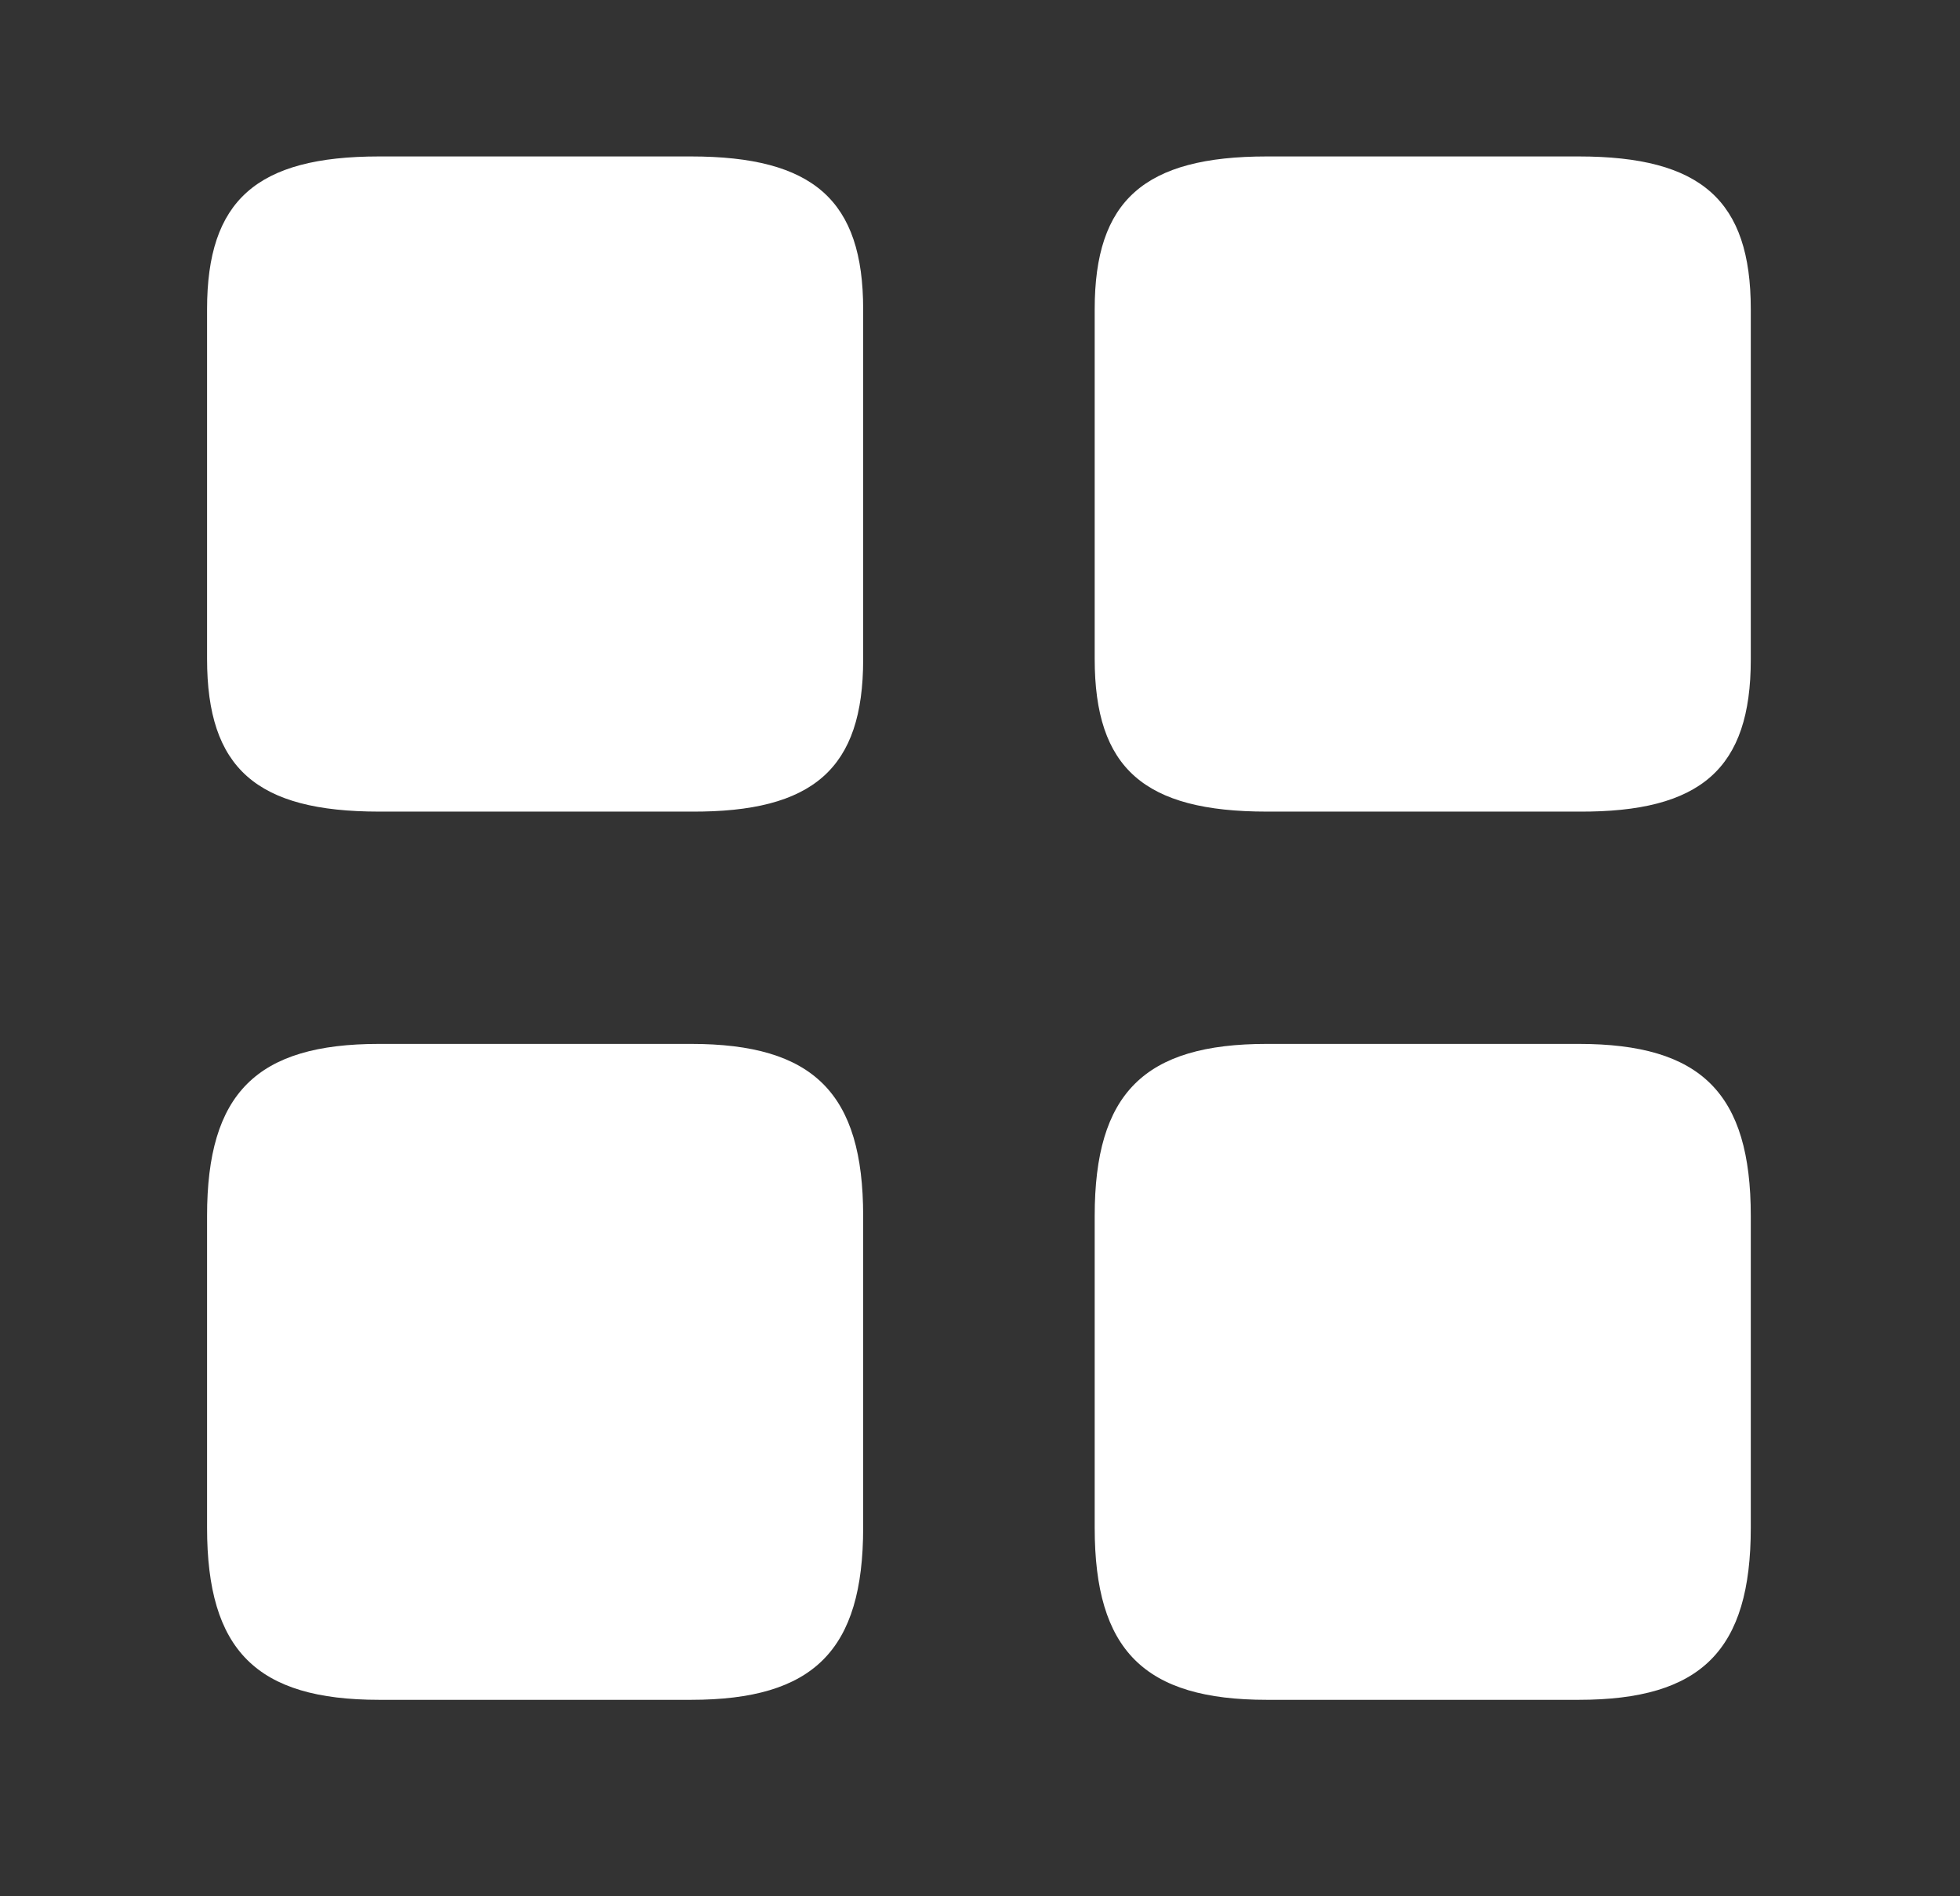 <svg width="31" height="30" viewBox="0 0 31 30" fill="none" xmlns="http://www.w3.org/2000/svg">
<rect x="0" y="0" width="31" height="30" fill="#333333" stroke="none"/>
<path d="M27.691 10.435V4.892C27.691 3.171 26.91 2.475 24.969 2.475H20.037C18.096 2.475 17.314 3.171 17.314 4.892V10.423C17.314 12.156 18.096 12.84 20.037 12.84H24.969C26.91 12.852 27.691 12.156 27.691 10.435Z" fill="white"/>
<path d="M27.691 24.169V19.237C27.691 17.296 26.91 16.515 24.969 16.515H20.037C18.096 16.515 17.314 17.296 17.314 19.237V24.169C17.314 26.11 18.096 26.892 20.037 26.892H24.969C26.91 26.892 27.691 26.11 27.691 24.169Z" fill="white"/>
<path d="M13.652 10.435V4.892C13.652 3.171 12.87 2.475 10.929 2.475H5.997C4.056 2.475 3.275 3.171 3.275 4.892V10.423C3.275 12.156 4.056 12.84 5.997 12.84H10.929C12.87 12.852 13.652 12.156 13.652 10.435Z" fill="white"/>
<path d="M13.652 24.169V19.237C13.652 17.296 12.87 16.515 10.929 16.515H5.997C4.056 16.515 3.275 17.296 3.275 19.237V24.169C3.275 26.11 4.056 26.892 5.997 26.892H10.929C12.87 26.892 13.652 26.11 13.652 24.169Z" fill="white"/>
</svg>
